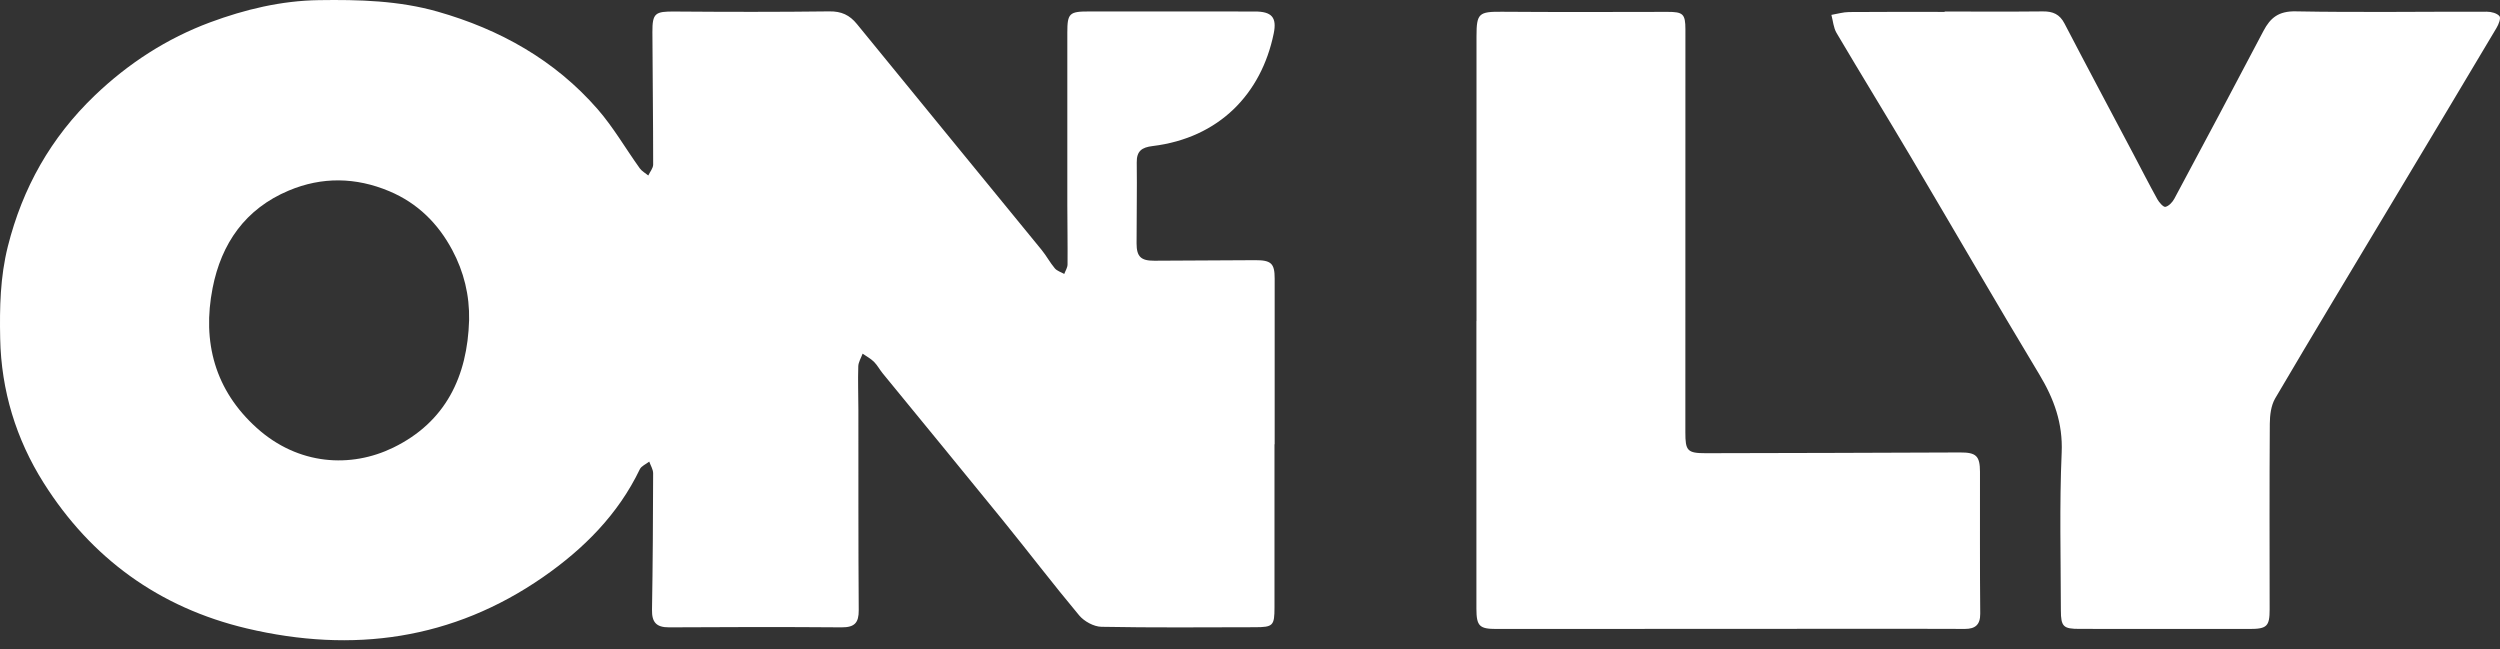 <svg width="181" height="47" viewBox="0 0 181 47" fill="none" xmlns="http://www.w3.org/2000/svg">
<rect x="0" y="0" width="181" height="47" fill="#333333" stroke="none"/>
<g clip-path="url(#clip0_129_38)">
<path d="M92.273 32.164C92.273 36.1 92.273 40.036 92.273 43.971C92.273 45.301 92.175 45.409 90.853 45.411C87.148 45.416 83.442 45.451 79.739 45.38C79.189 45.37 78.491 44.984 78.132 44.554C76.235 42.285 74.442 39.931 72.578 37.635C69.701 34.088 66.796 30.567 63.908 27.032C63.685 26.759 63.518 26.435 63.27 26.189C63.036 25.957 62.728 25.798 62.453 25.605C62.344 25.911 62.149 26.214 62.139 26.523C62.106 27.577 62.145 28.633 62.147 29.689C62.153 34.52 62.137 39.353 62.172 44.184C62.178 45.098 61.866 45.426 60.928 45.42C56.768 45.388 52.609 45.393 48.449 45.42C47.511 45.426 47.191 45.048 47.205 44.153C47.261 40.858 47.279 37.563 47.287 34.269C47.287 33.986 47.103 33.702 47.006 33.42C46.774 33.602 46.438 33.737 46.323 33.973C44.752 37.249 42.253 39.745 39.309 41.788C32.774 46.317 25.537 47.312 17.871 45.499C11.517 43.996 6.591 40.401 3.159 34.958C1.164 31.798 0.089 28.274 0.013 24.513C-0.032 22.274 0.011 20.057 0.567 17.843C1.632 13.604 3.676 9.965 6.858 6.916C9.29 4.587 12.075 2.784 15.219 1.615C17.732 0.684 20.347 0.05 23.089 0.01C25.993 -0.034 28.881 0.044 31.682 0.841C36.2 2.127 40.176 4.357 43.265 7.901C44.414 9.22 45.297 10.762 46.321 12.188C46.471 12.398 46.729 12.534 46.936 12.705C47.058 12.442 47.289 12.177 47.289 11.914C47.289 8.717 47.248 5.52 47.234 2.323C47.228 0.949 47.437 0.824 48.831 0.835C52.568 0.864 56.306 0.872 60.043 0.824C60.918 0.812 61.511 1.087 62.043 1.742C66.492 7.2 70.961 12.643 75.417 18.098C75.763 18.521 76.018 19.012 76.369 19.427C76.529 19.617 76.82 19.701 77.052 19.834C77.136 19.605 77.288 19.377 77.29 19.148C77.303 17.709 77.276 16.27 77.274 14.83C77.27 10.672 77.268 6.511 77.274 2.352C77.274 0.96 77.424 0.828 78.852 0.83C82.85 0.831 86.845 0.83 90.843 0.833C92.066 0.833 92.46 1.246 92.216 2.429C91.321 6.791 88.267 9.986 83.45 10.574C82.658 10.67 82.288 10.942 82.3 11.766C82.327 13.717 82.286 15.669 82.288 17.62C82.288 18.588 82.608 18.882 83.575 18.876C86.013 18.861 88.448 18.843 90.886 18.837C92.038 18.834 92.286 19.079 92.286 20.166C92.286 24.166 92.286 28.165 92.286 32.164H92.273ZM33.963 23.179C34.002 21.376 33.583 19.671 32.742 18.1C31.721 16.19 30.242 14.706 28.179 13.841C25.757 12.826 23.308 12.787 20.907 13.797C17.756 15.12 16.024 17.63 15.392 20.857C14.628 24.763 15.558 28.253 18.588 30.982C21.601 33.695 25.406 33.9 28.47 32.408C32.276 30.553 33.844 27.241 33.963 23.181V23.179Z" fill="white"/>
<path d="M140.79 0.835C143.162 0.835 145.533 0.851 147.906 0.826C148.632 0.818 149.123 1.033 149.47 1.703C151.124 4.883 152.813 8.043 154.488 11.211C155.056 12.284 155.605 13.367 156.195 14.429C156.323 14.661 156.633 15.011 156.779 14.976C157.031 14.915 157.29 14.634 157.424 14.383C159.587 10.343 161.743 6.3 163.872 2.243C164.377 1.281 164.976 0.799 166.209 0.822C170.82 0.908 175.436 0.837 180.05 0.847C180.366 0.847 180.786 0.956 180.963 1.171C181.079 1.31 180.901 1.767 180.749 2.02C178.209 6.288 175.655 10.549 173.102 14.809C170.303 19.481 167.486 24.142 164.726 28.837C164.422 29.355 164.338 30.058 164.334 30.676C164.303 35.156 164.319 39.635 164.322 44.115C164.322 45.347 164.13 45.539 162.844 45.537C158.749 45.534 154.656 45.532 150.56 45.532C149.39 45.532 149.209 45.376 149.207 44.193C149.201 40.386 149.099 36.575 149.265 32.773C149.357 30.638 148.712 28.879 147.643 27.103C144.501 21.889 141.457 16.616 138.354 11.378C136.574 8.371 134.743 5.395 132.966 2.387C132.742 2.007 132.712 1.517 132.593 1.077C133.018 1.006 133.446 0.876 133.871 0.872C136.178 0.851 138.485 0.862 140.792 0.862C140.792 0.855 140.792 0.845 140.792 0.837L140.79 0.835Z" fill="white"/>
<path d="M106.899 23.248C106.899 16.37 106.899 9.493 106.899 2.617C106.899 0.96 107.075 0.839 108.736 0.851C112.732 0.881 116.728 0.868 120.723 0.86C121.841 0.858 122.024 0.999 122.024 2.124C122.028 11.847 122.028 21.572 122.02 31.295C122.02 32.627 122.152 32.813 123.495 32.812C129.633 32.802 135.775 32.783 141.913 32.758C143.068 32.754 143.349 33.002 143.351 34.161C143.356 37.583 143.336 41.006 143.369 44.428C143.376 45.242 142.999 45.532 142.265 45.534C140.869 45.537 139.47 45.524 138.074 45.524C128.165 45.528 118.256 45.532 108.348 45.537C107.112 45.537 106.895 45.334 106.892 44.069C106.889 37.128 106.892 30.187 106.892 23.246H106.899V23.248Z" fill="white"/>
</g>
<defs>
<clipPath id="clip0_129_38">
<rect width="181" height="46.354" fill="white"/>
</clipPath>
</defs>
</svg>

